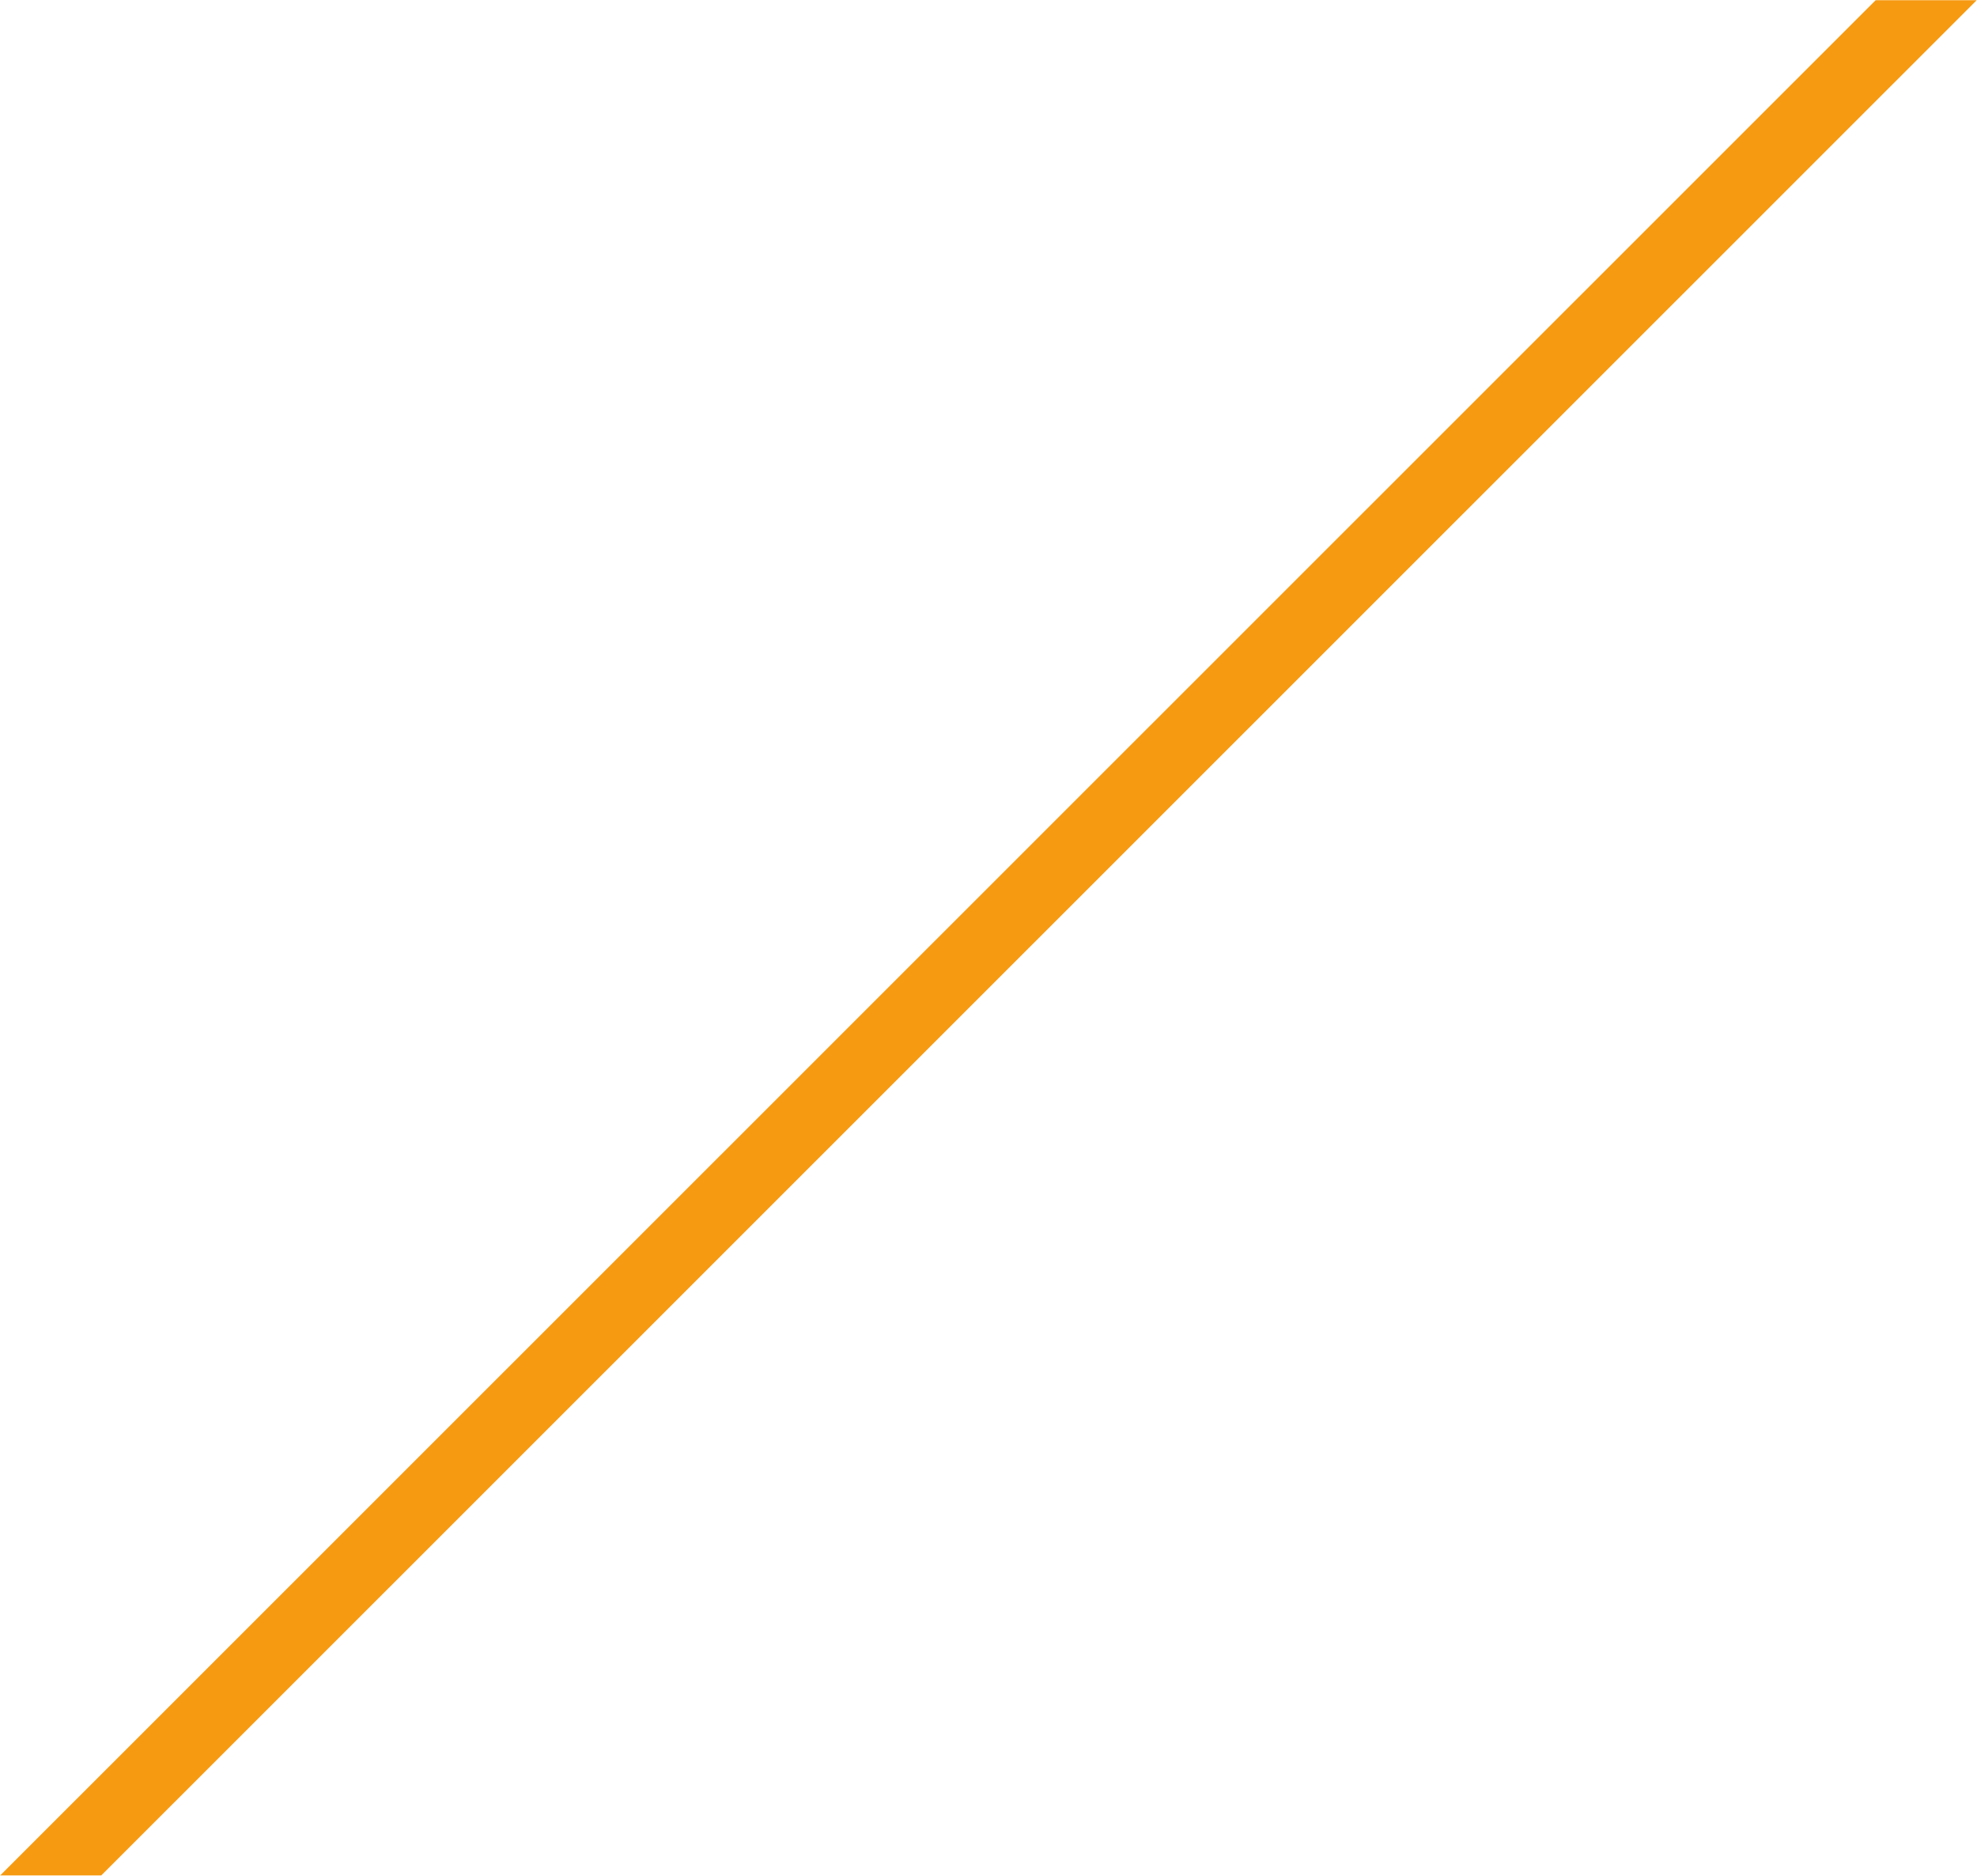 <svg xmlns="http://www.w3.org/2000/svg" width="94.875" height="90" viewBox="0 0 94.875 90">  
<defs>
    <style>
      .cls-1 {
        fill: #f69a12;
        fill-rule: evenodd;
      }
    </style>
  </defs>
  <path class="cls-1" d="M397.979,325.989l90-89.978h4.85l-90,89.978h-4.85Z" transform="translate(-397.969 -236)"/>
</svg>
